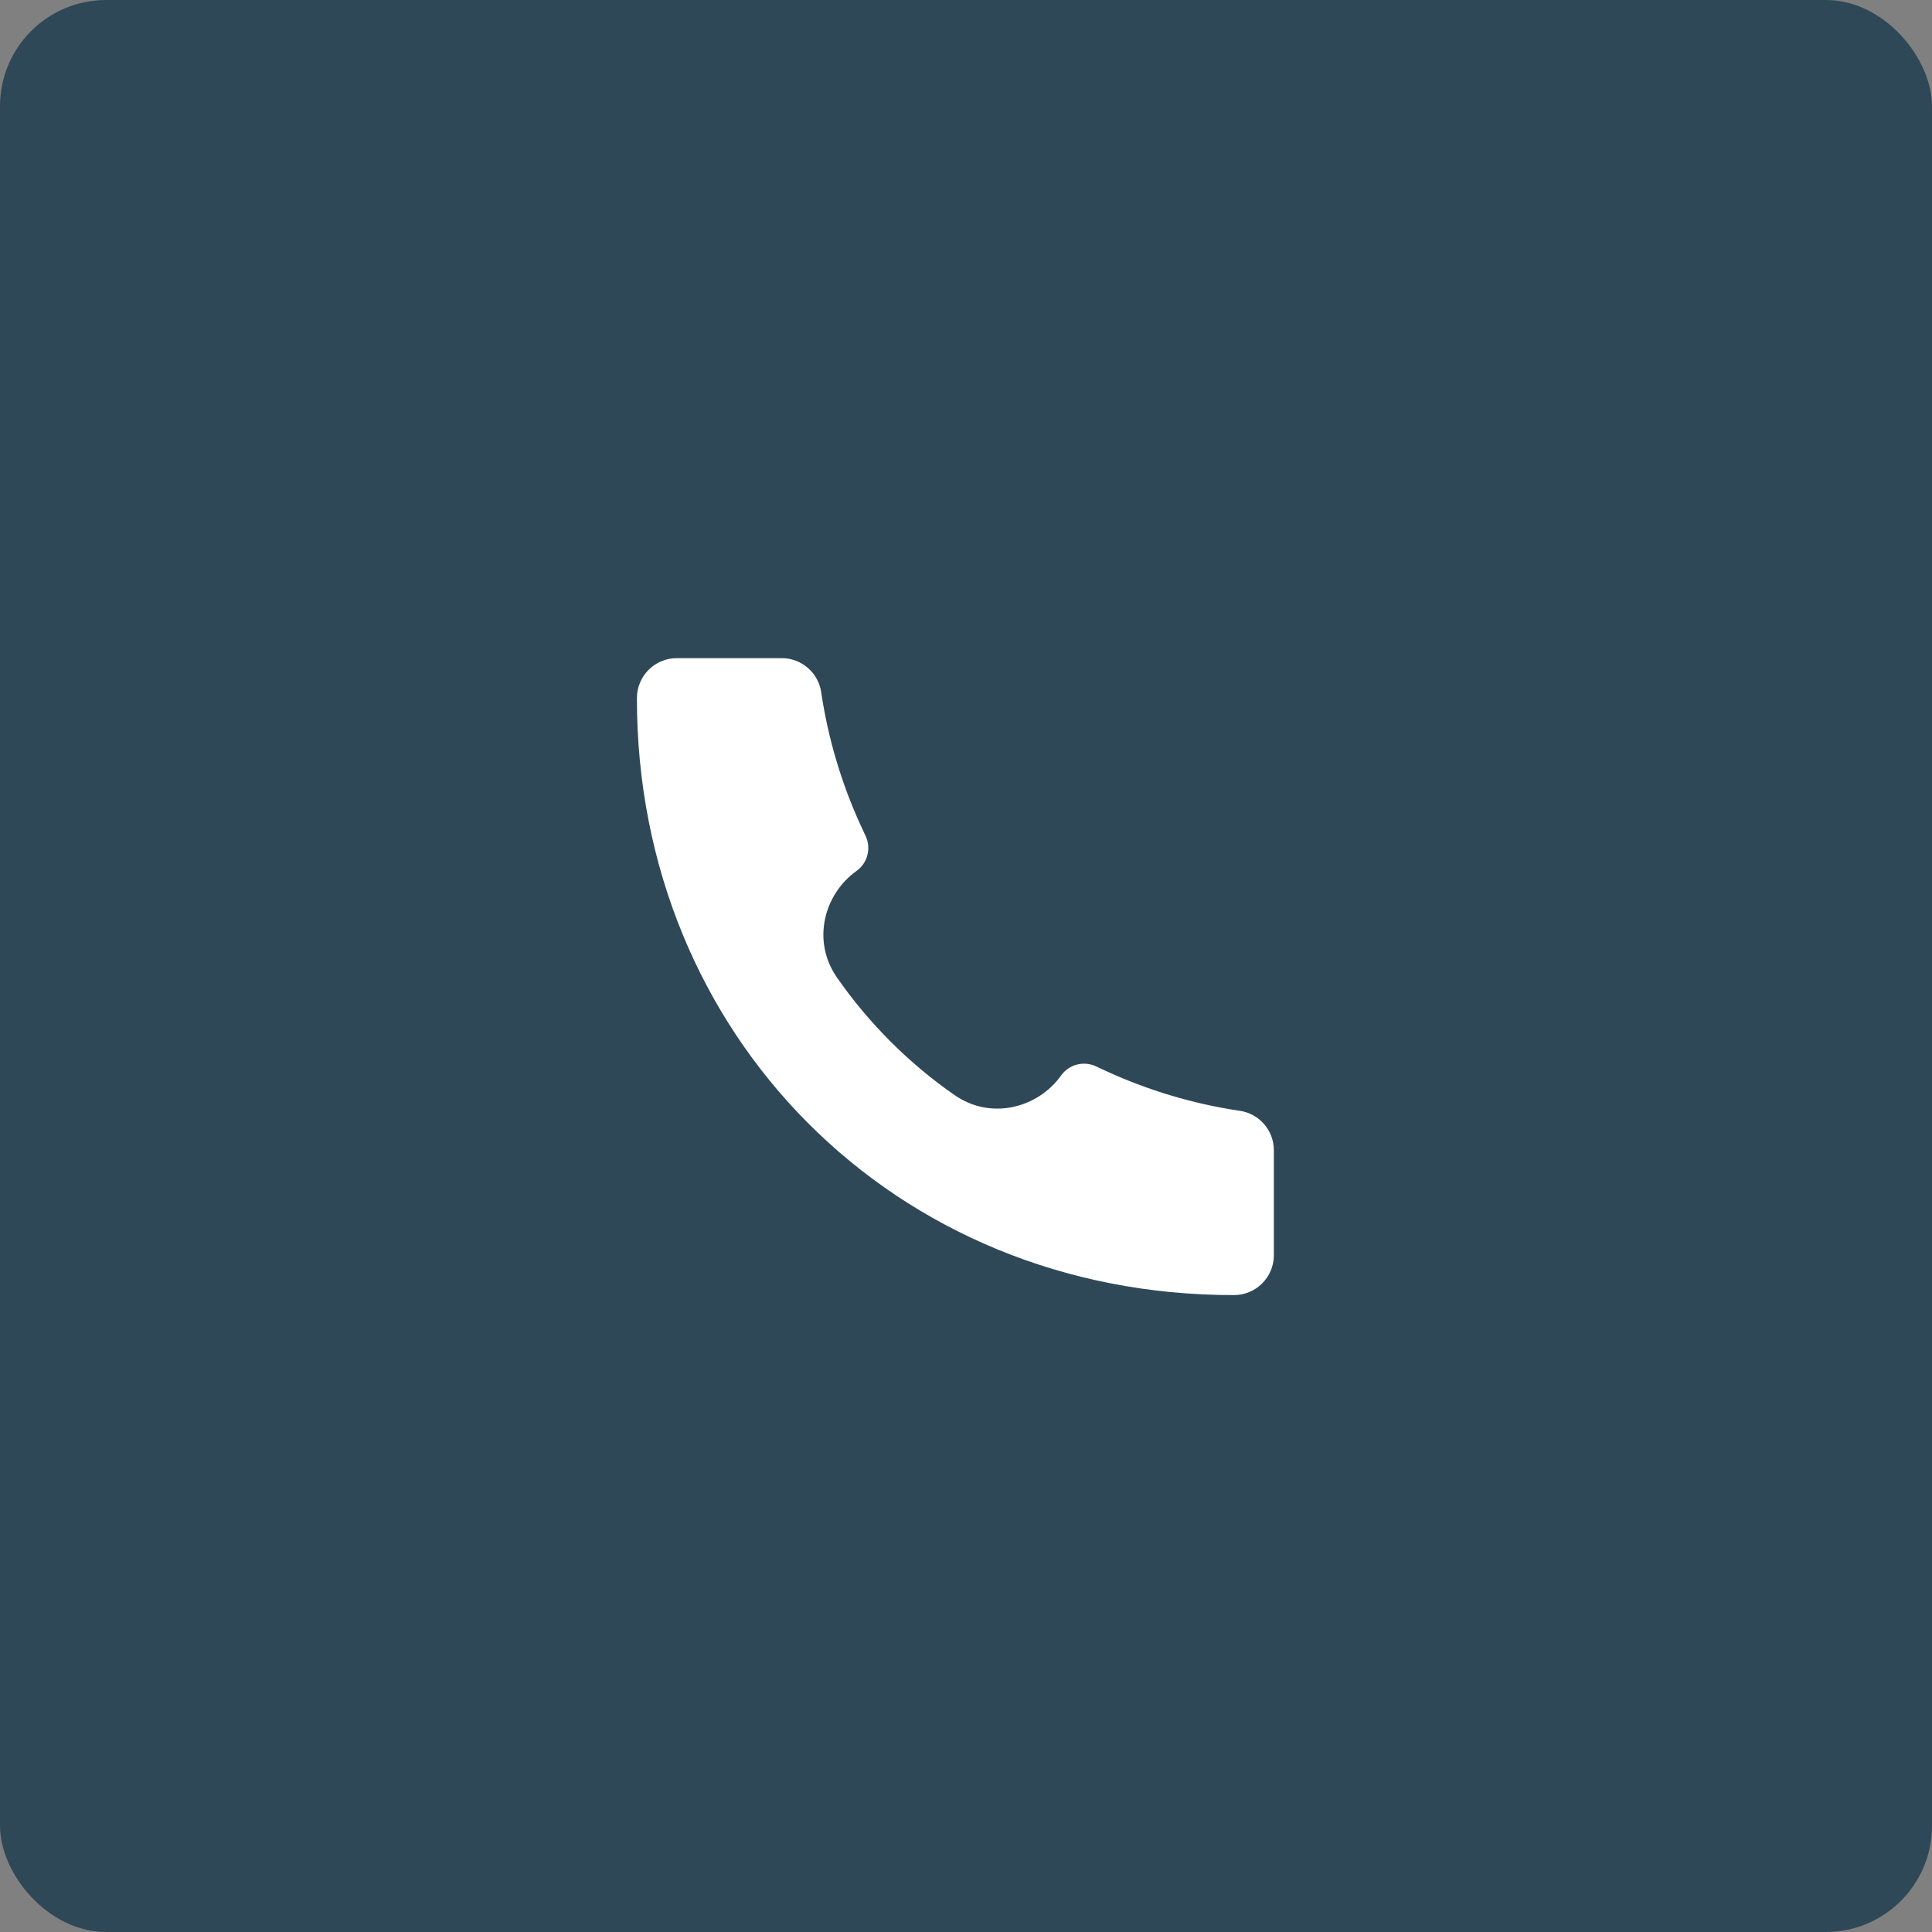 <svg width="91" height="91" viewBox="0 0 91 91" fill="none" xmlns="http://www.w3.org/2000/svg">
<rect x="0" y="0" width="91" height="91" fill="#808080" stroke="none"/>
<rect width="91" height="91" rx="5" fill="#2F4858"/>
<path d="M58.12 61C42.123 61.023 29.983 48.737 30 32.88C30 31.844 30.84 31 31.875 31H36.824C37.753 31 38.542 31.683 38.679 32.602C39.006 34.805 39.647 36.949 40.583 38.97L40.776 39.386C41.044 39.964 40.862 40.651 40.344 41.022C38.811 42.116 38.225 44.319 39.419 46.038C40.918 48.195 42.806 50.084 44.963 51.581C46.682 52.775 48.885 52.189 49.979 50.657C50.35 50.138 51.037 49.956 51.616 50.224L52.03 50.416C54.051 51.352 56.195 51.994 58.398 52.321C59.318 52.457 60 53.246 60 54.175V59.125C60 60.16 59.158 61 58.123 61L58.12 61Z" fill="white"/>
</svg>
